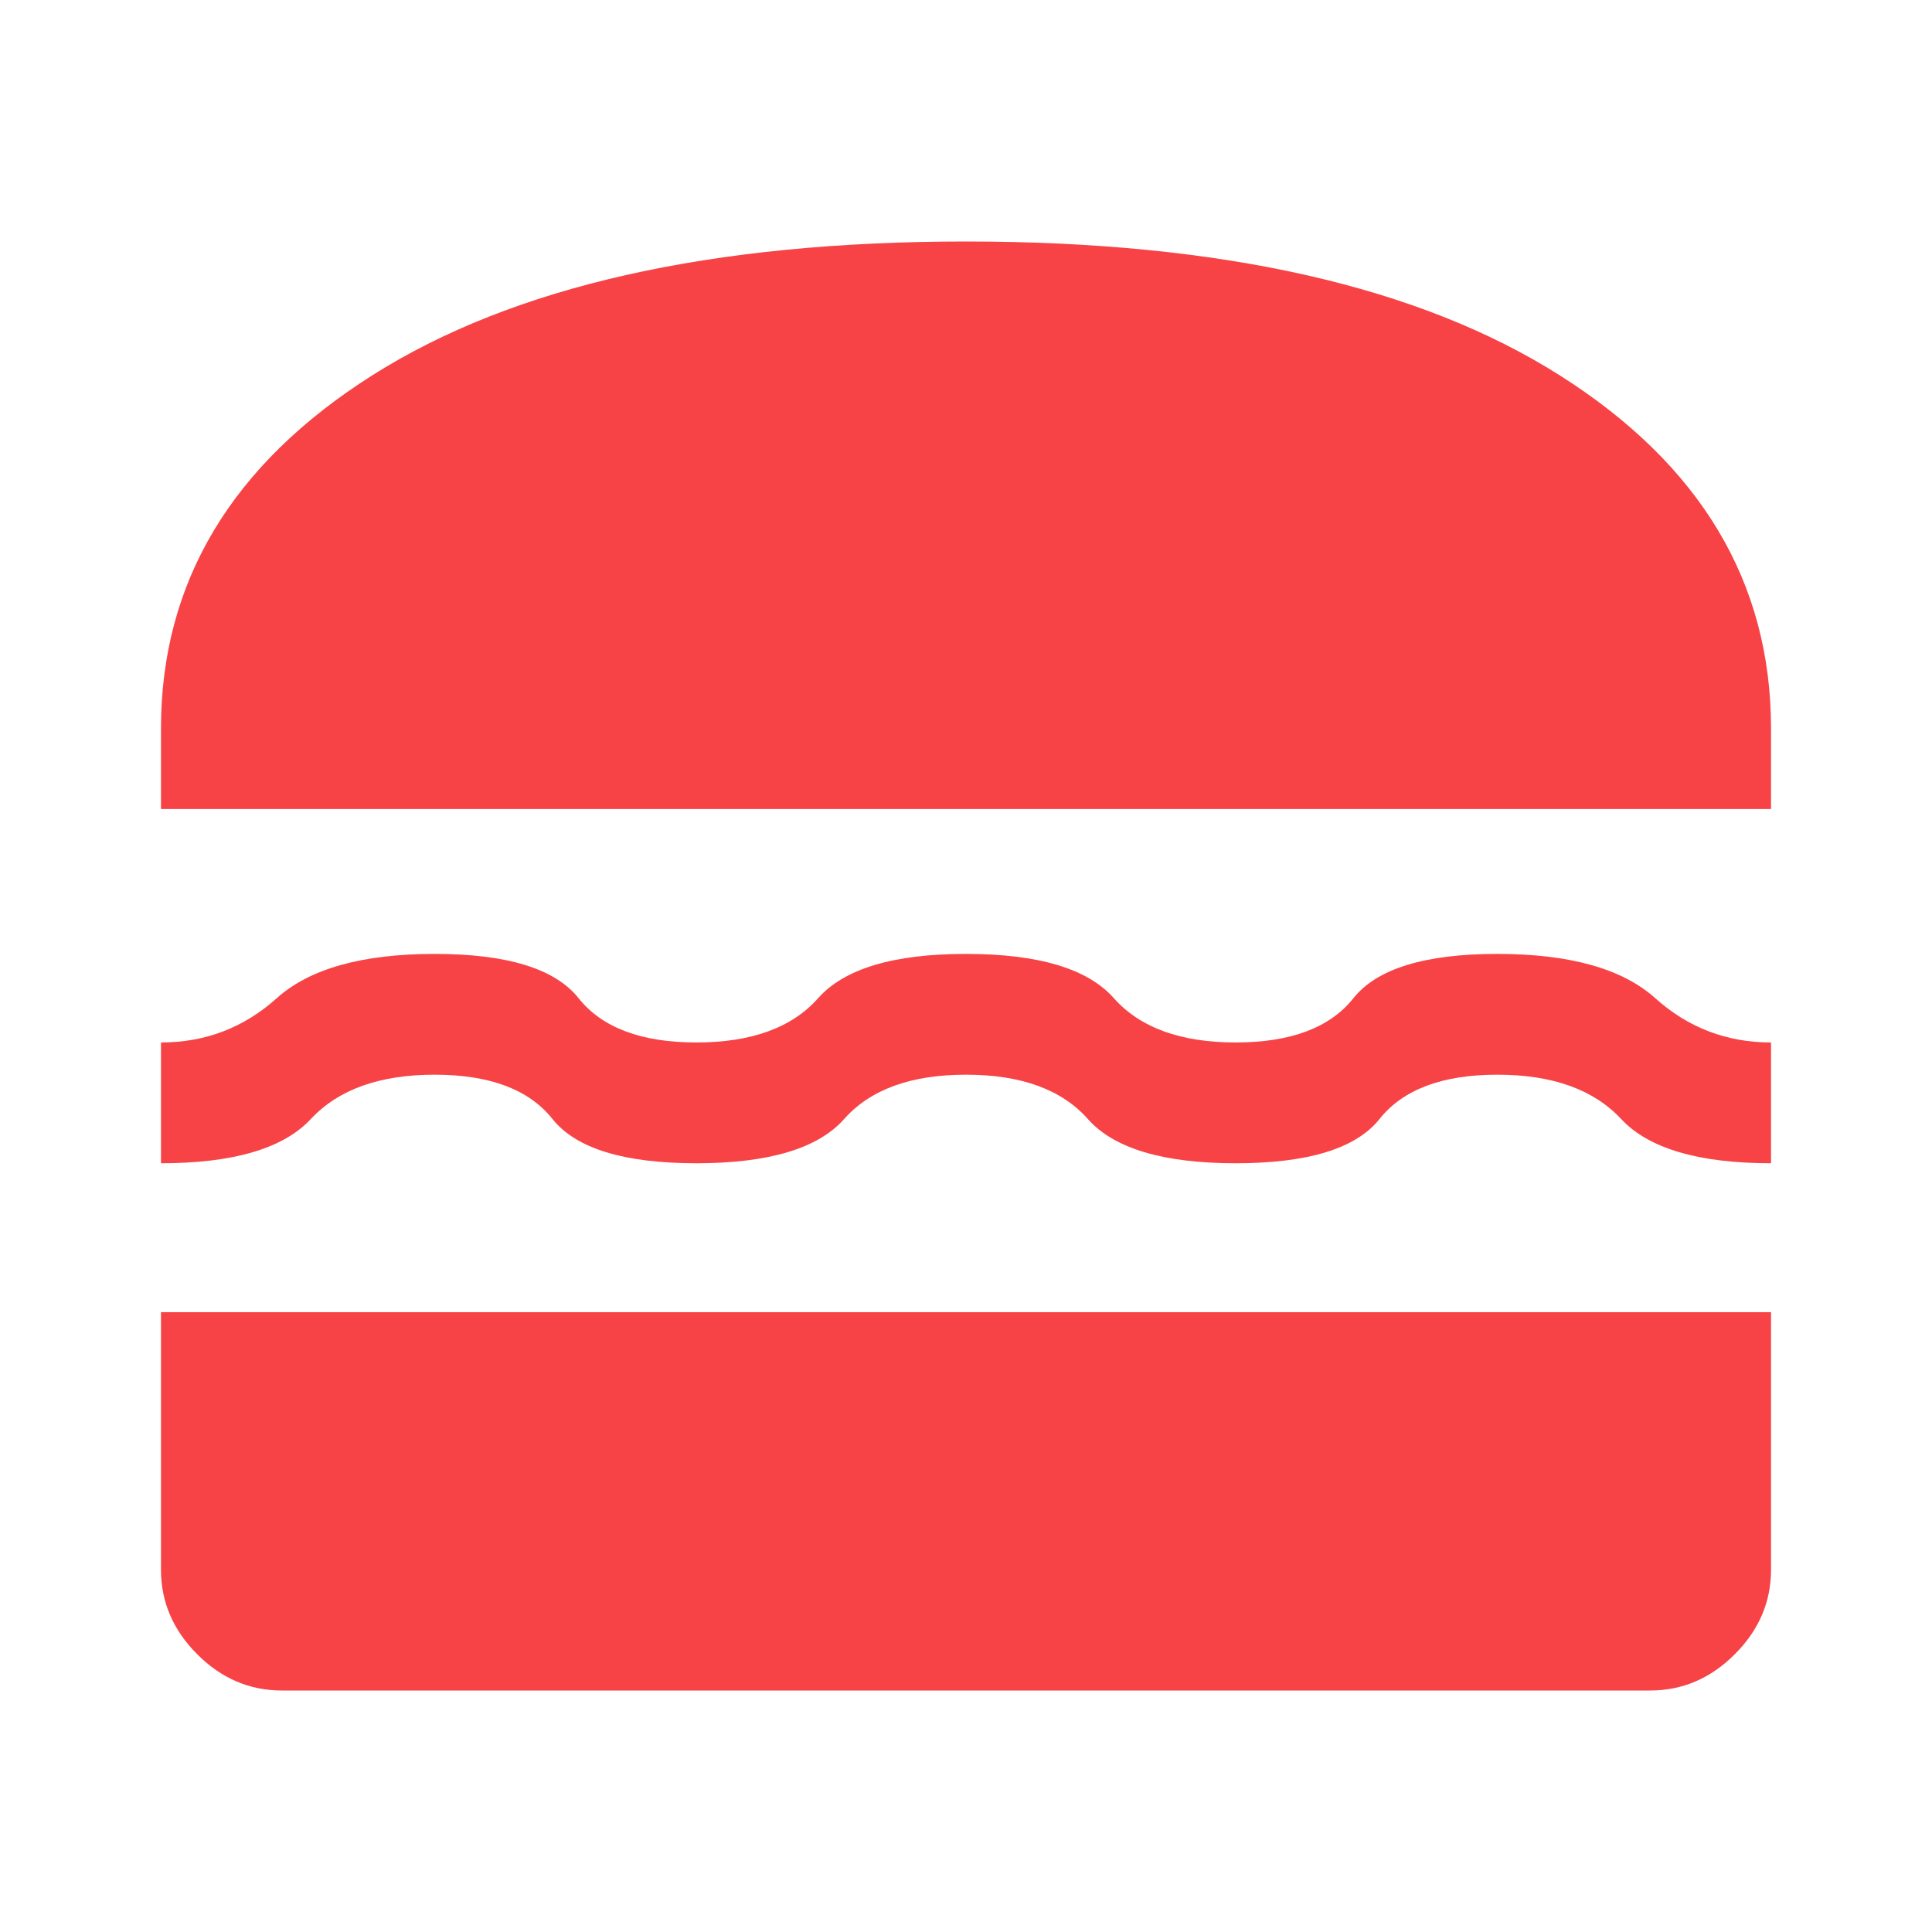 <svg xmlns="http://www.w3.org/2000/svg" width="31" height="31" viewBox="0 0 31 31" fill="none">
  <path d="M2.583 12.981V11.69C2.583 9.343 3.714 7.454 5.974 6.022C8.234 4.591 11.41 3.875 15.5 3.875C19.59 3.875 22.766 4.591 25.026 6.022C27.287 7.454 28.417 9.343 28.417 11.69V12.981H2.583ZM2.583 18.665V16.727C3.294 16.727 3.913 16.49 4.44 16.017C4.968 15.543 5.813 15.306 6.975 15.306C8.138 15.306 8.907 15.543 9.284 16.017C9.661 16.49 10.29 16.727 11.173 16.727C12.056 16.727 12.707 16.49 13.127 16.017C13.546 15.543 14.338 15.306 15.5 15.306C16.663 15.306 17.454 15.543 17.873 16.017C18.293 16.49 18.945 16.727 19.827 16.727C20.71 16.727 21.34 16.49 21.716 16.017C22.093 15.543 22.863 15.306 24.025 15.306C25.188 15.306 26.032 15.543 26.56 16.017C27.087 16.49 27.706 16.727 28.417 16.727V18.665C27.254 18.665 26.452 18.428 26.011 17.954C25.57 17.481 24.908 17.244 24.025 17.244C23.142 17.244 22.513 17.481 22.136 17.954C21.759 18.428 20.99 18.665 19.827 18.665C18.665 18.665 17.873 18.428 17.454 17.954C17.034 17.481 16.383 17.244 15.5 17.244C14.617 17.244 13.966 17.481 13.546 17.954C13.127 18.428 12.335 18.665 11.173 18.665C10.011 18.665 9.241 18.428 8.864 17.954C8.487 17.481 7.858 17.244 6.975 17.244C6.092 17.244 5.43 17.481 4.989 17.954C4.548 18.428 3.746 18.665 2.583 18.665ZM4.521 27.125C4.004 27.125 3.552 26.931 3.165 26.544C2.777 26.156 2.583 25.704 2.583 25.188V21.054H28.417V25.188C28.417 25.704 28.223 26.156 27.835 26.544C27.448 26.931 26.996 27.125 26.479 27.125H4.521Z" fill="#F74346"/>
</svg>